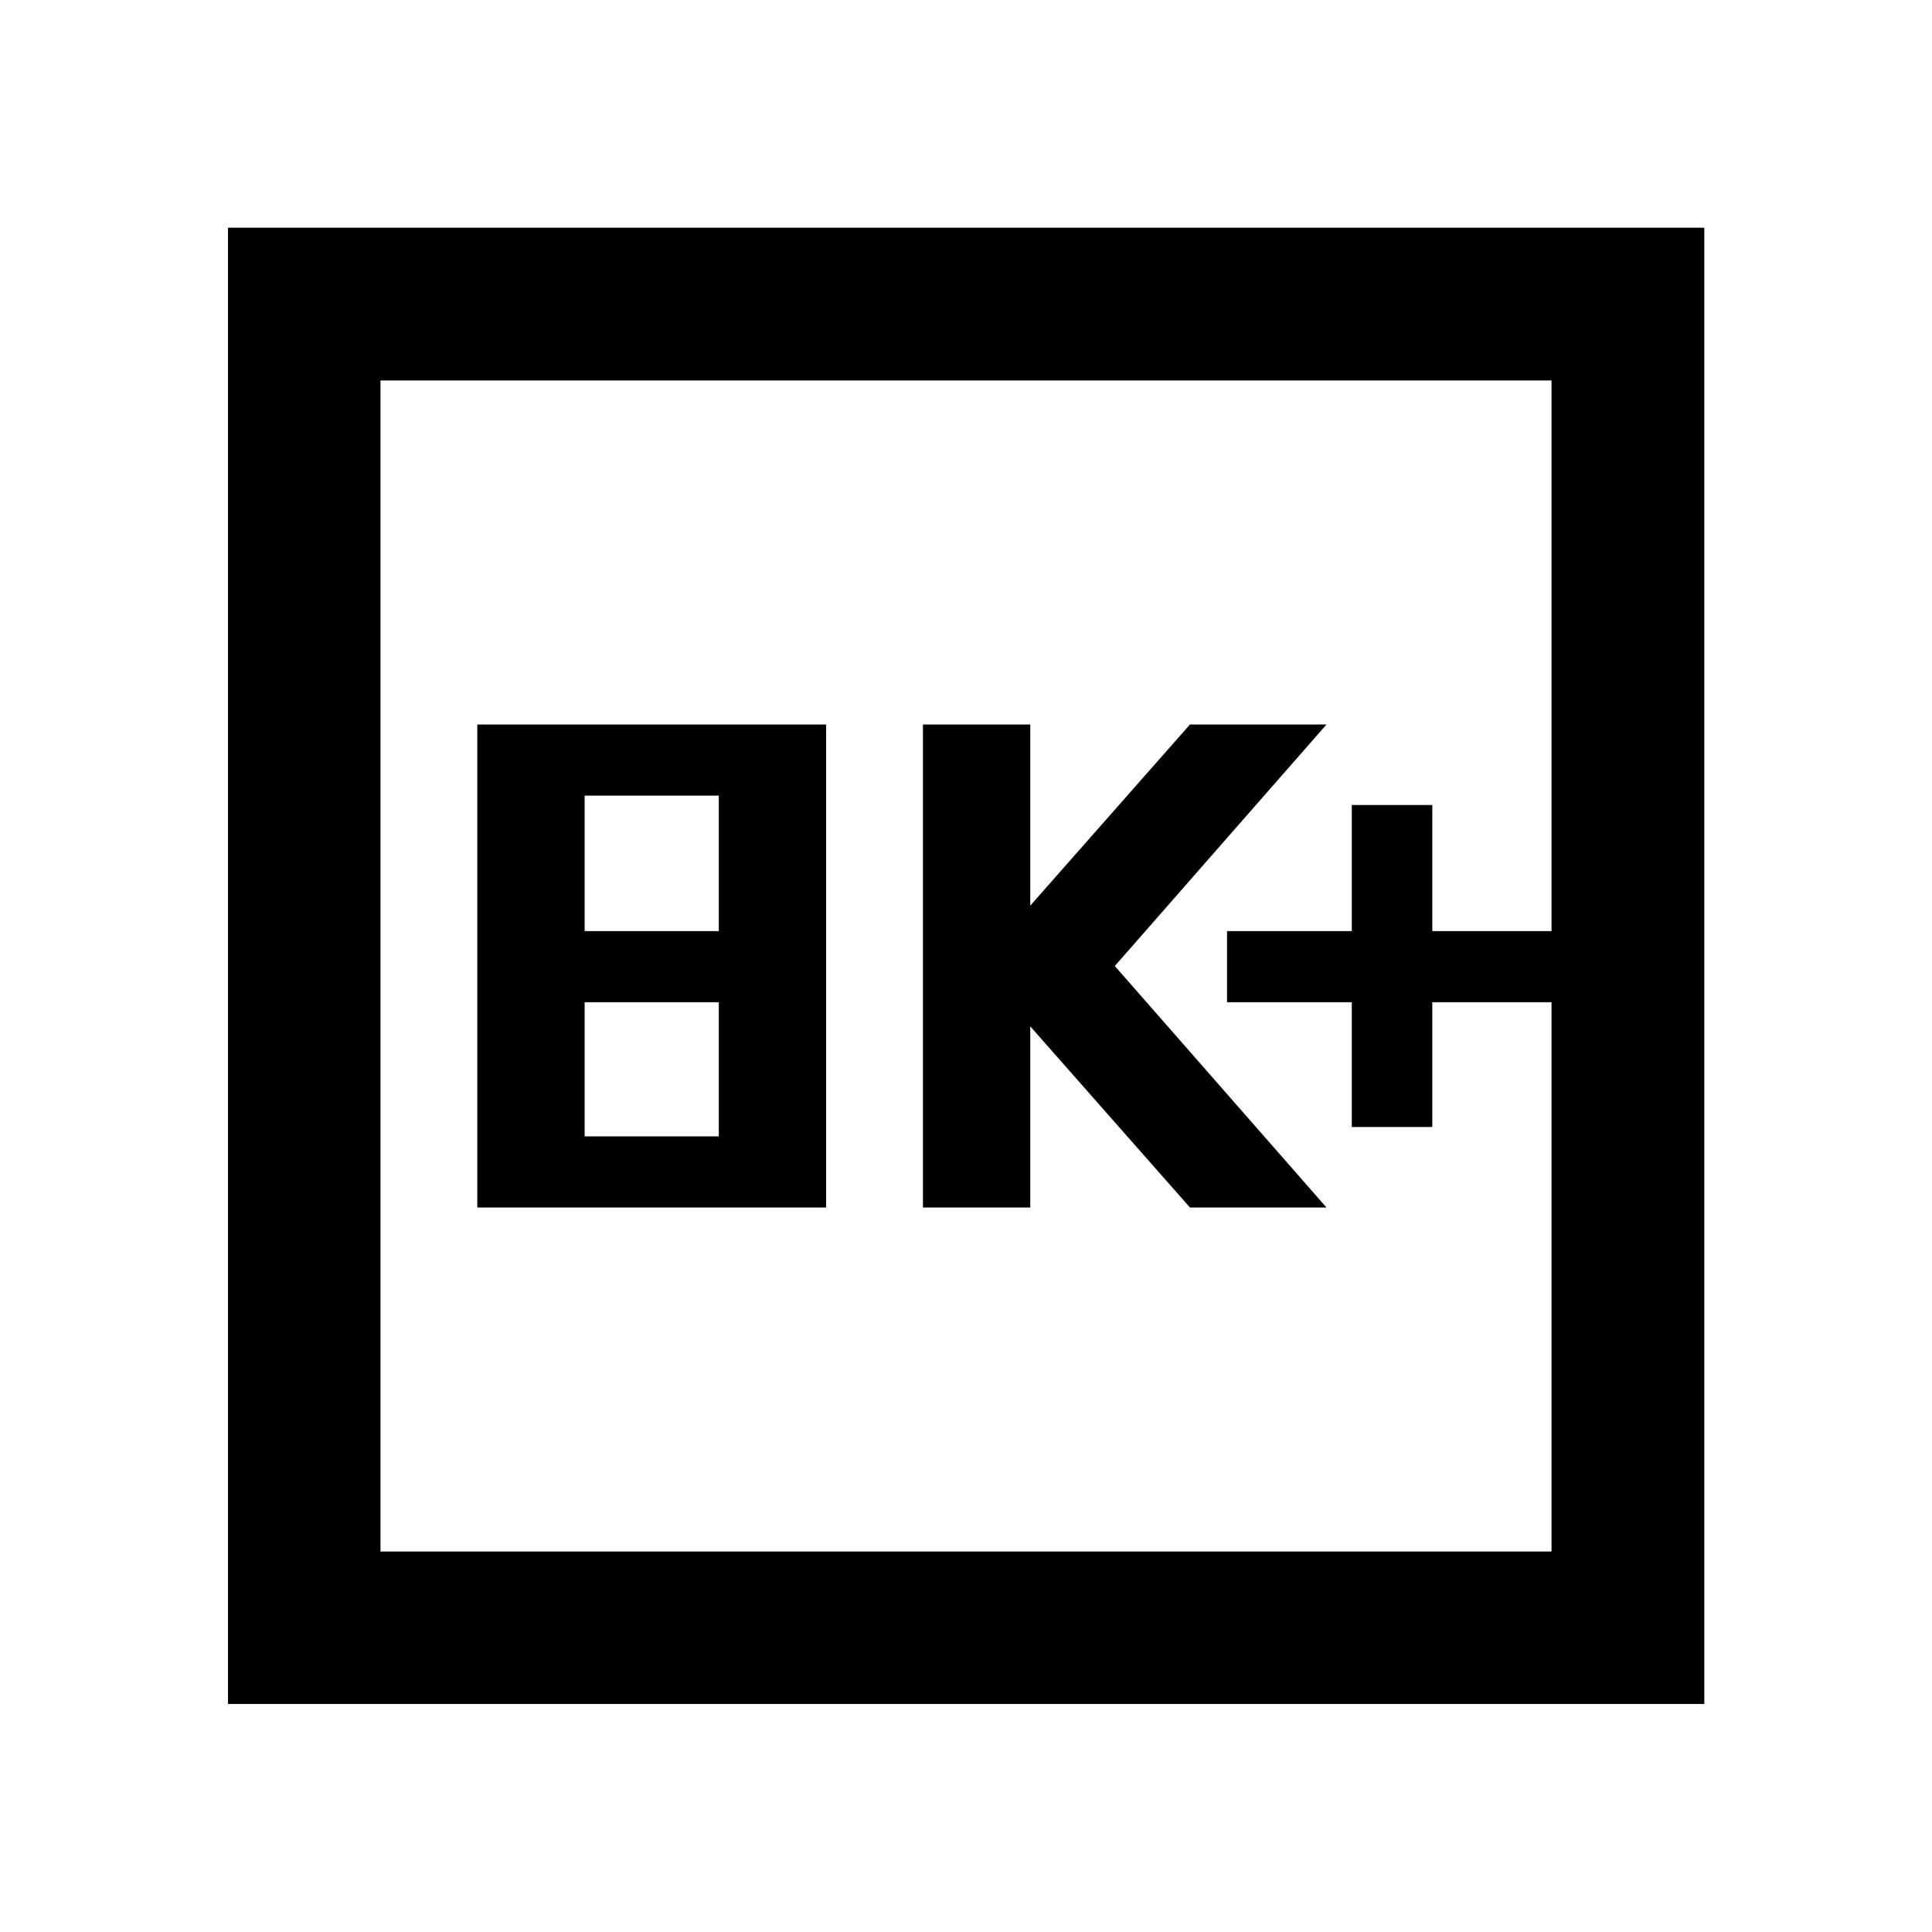 <svg xmlns="http://www.w3.org/2000/svg" height="40" viewBox="0 -960 960 960" width="40"><path d="M237.17-360H410.5v-240H237.17v240Zm53.33-35.33V-462h66.67v66.67H290.5Zm0-102v-67.34h66.67v67.34H290.5ZM458.61-360h53.33v-90l79.34 90h67.85L553.94-480l105.19-120h-67.85l-79.34 90v-90h-53.33v240Zm213.09-40h40v-62h59.24v-35.33H711.7V-560h-40v62.67h-62V-462h62v62ZM113.3-113.3v-733.56h733.56v733.56H113.3Zm75.76-75.76h581.88v-581.88H189.06v581.88Zm0 0v-581.88 581.88Z"/></svg>